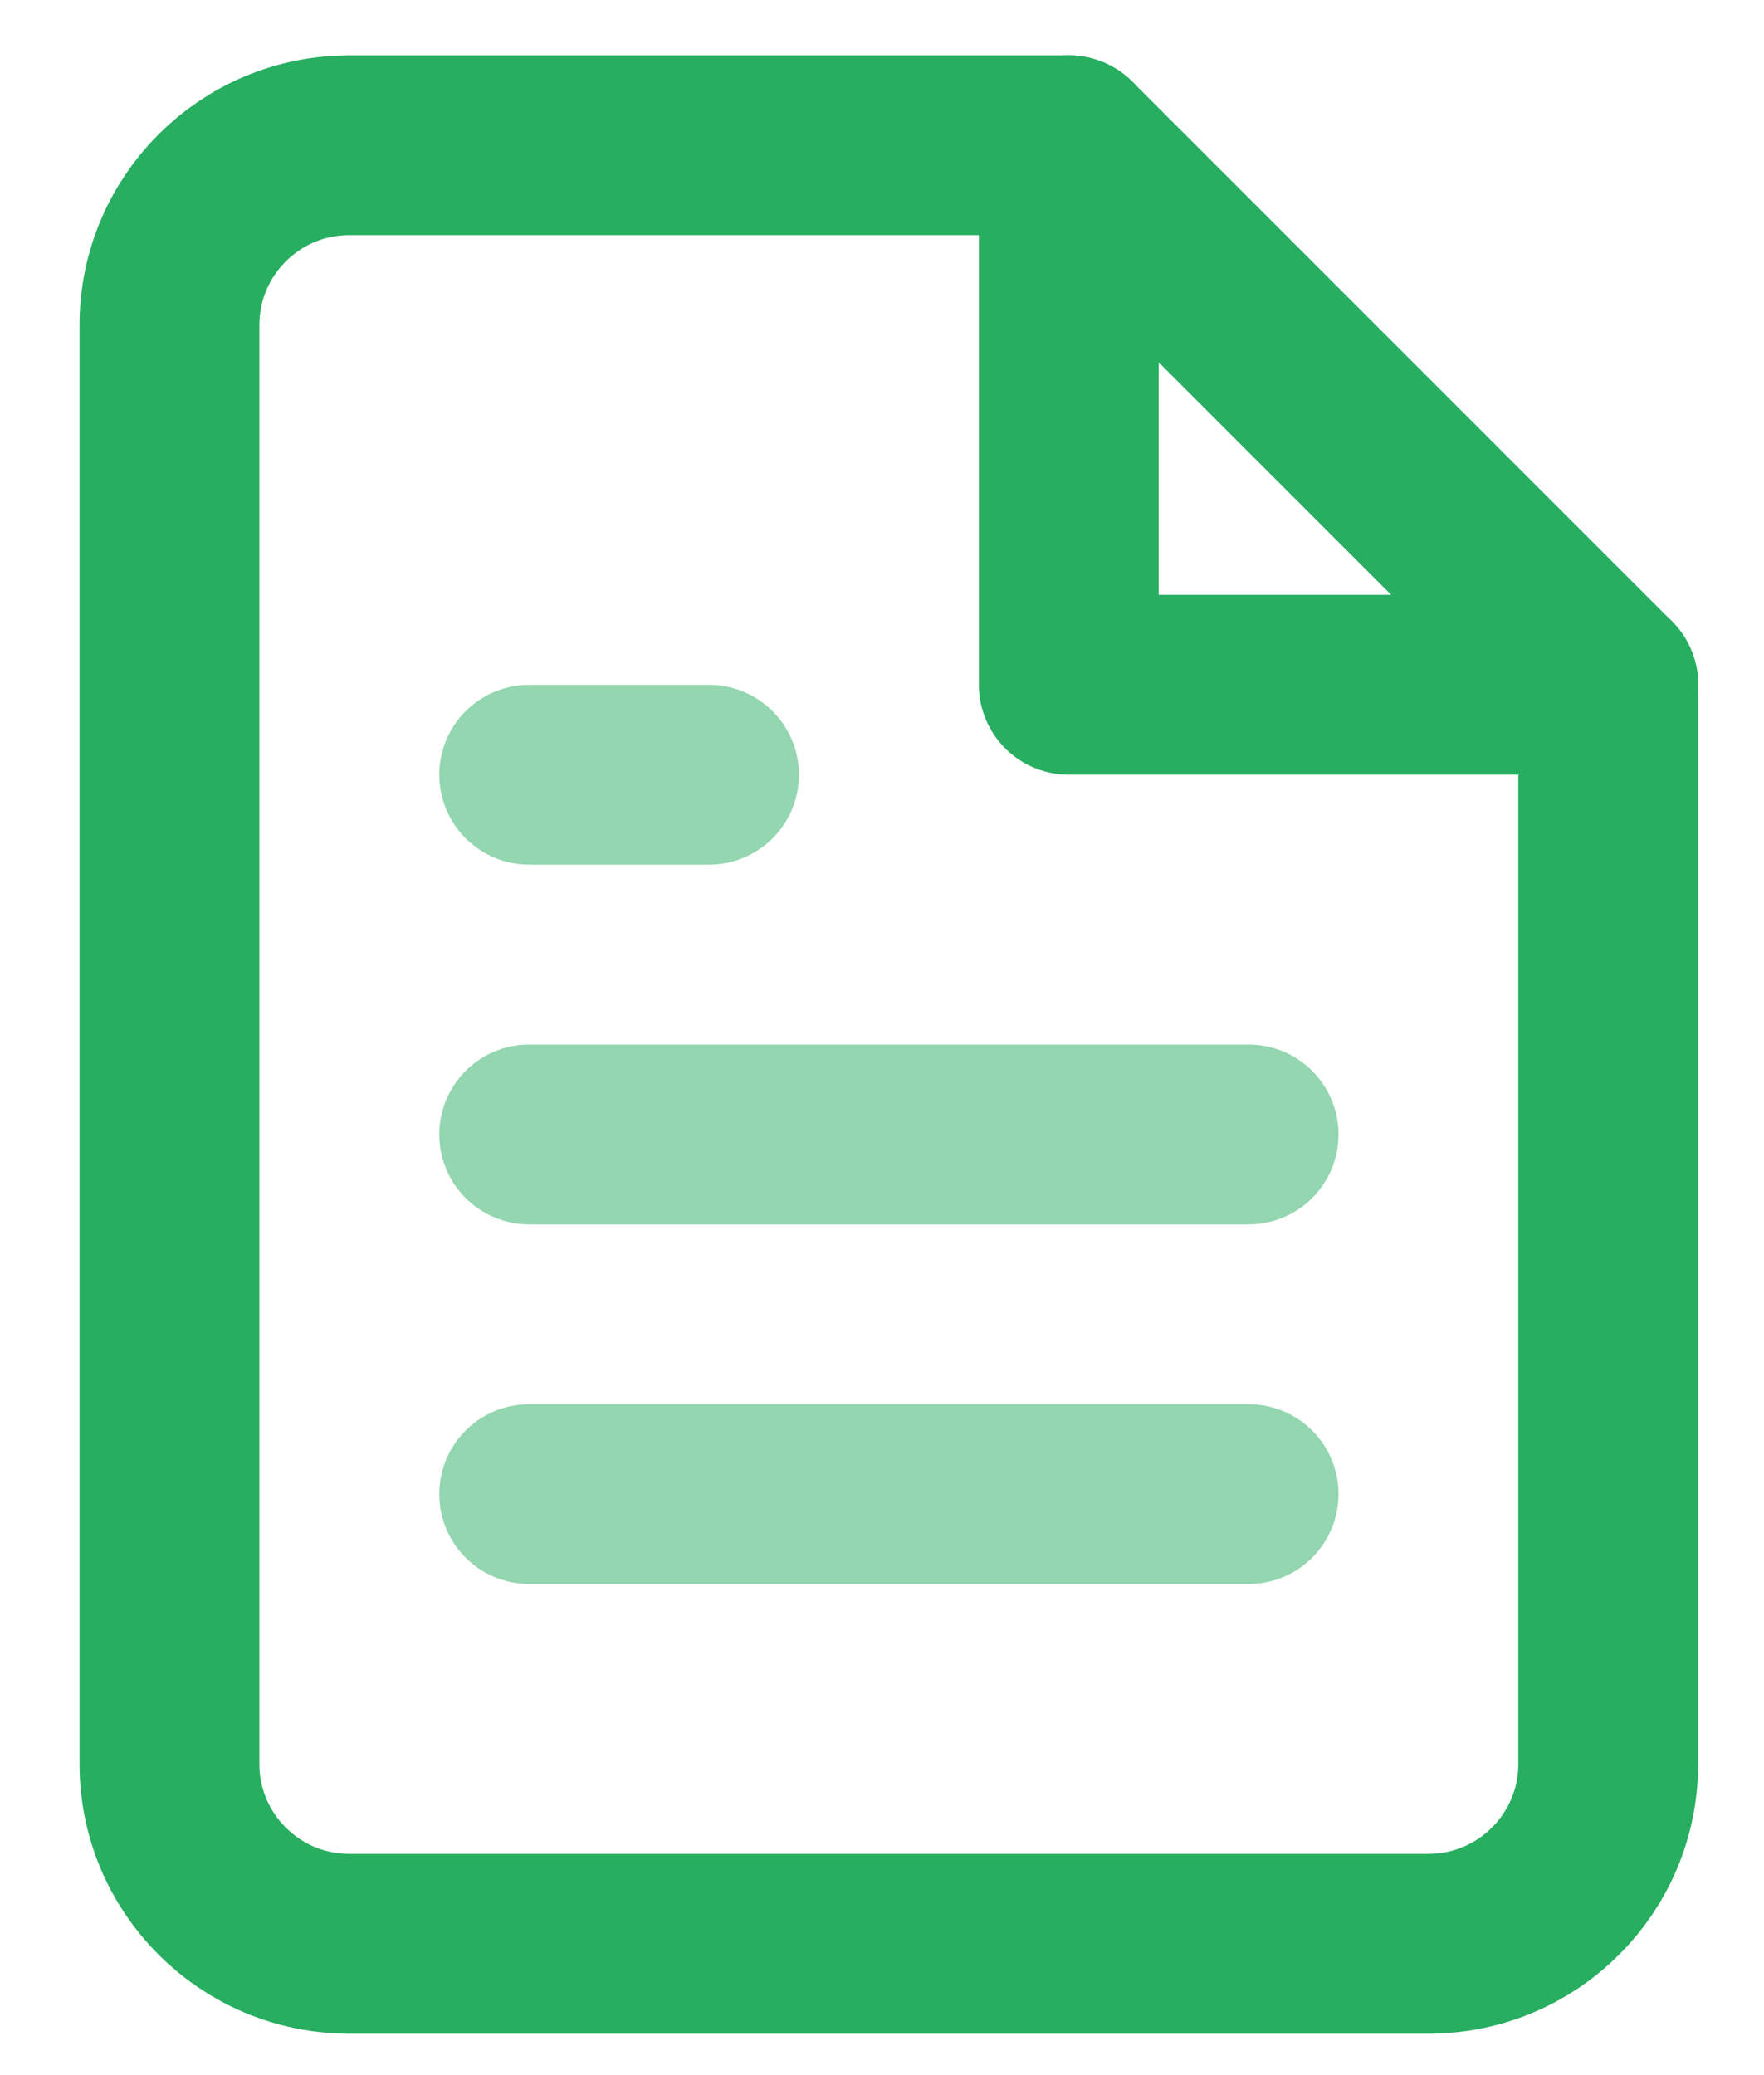 <svg width="17" height="20" viewBox="0 0 17 20" fill="none" xmlns="http://www.w3.org/2000/svg">
<path fill-rule="evenodd" clip-rule="evenodd" d="M10.3 1.4H3.366C2.409 1.4 1.633 2.176 1.633 3.134V17C1.633 17.958 2.409 18.734 3.366 18.734H13.766C14.723 18.734 15.499 17.958 15.499 17V6.6L10.3 1.4Z" stroke="#27AE60" stroke-width="1.733" stroke-linecap="round" stroke-linejoin="round"/>
<path d="M10.3 1.4V6.6H15.5" stroke="#27AE60" stroke-width="1.733" stroke-linecap="round" stroke-linejoin="round"/>
<path opacity="0.497" d="M12.033 10.934H5.1" stroke="#27AE60" stroke-width="1.733" stroke-linecap="round" stroke-linejoin="round"/>
<path opacity="0.497" d="M12.033 14.4H5.1" stroke="#27AE60" stroke-width="1.733" stroke-linecap="round" stroke-linejoin="round"/>
<path opacity="0.497" d="M6.833 7.467H5.966H5.1" stroke="#27AE60" stroke-width="1.733" stroke-linecap="round" stroke-linejoin="round"/>
</svg>
